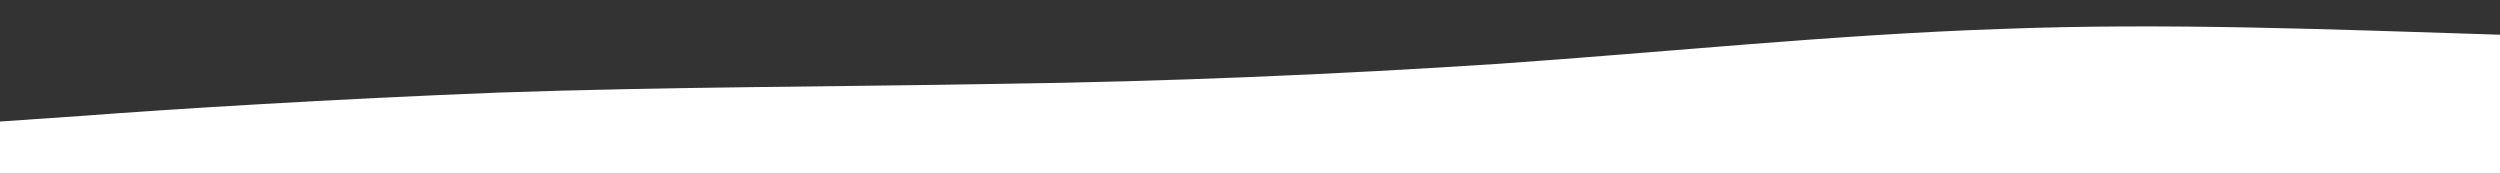 <?xml version="1.0" standalone="no"?>
<svg xmlns:xlink="http://www.w3.org/1999/xlink" id="wave" style="transform:rotate(0deg); transition: 0.3s" viewBox="0 0 1440 100" version="1.1" xmlns="http://www.w3.org/2000/svg"><rect x="0" y="0" width="1440" height="100" fill="#333333" stroke="none"/><defs><linearGradient id="sw-gradient-0" x1="0" x2="0" y1="1" y2="0"><stop stop-color="rgba(255, 255, 255, 1)" offset="0%"/><stop stop-color="rgba(255, 255, 255, 1)" offset="100%"/></linearGradient></defs><path style="transform:translate(0, 0px); opacity:1" fill="url(#sw-gradient-0)" d="M0,70L48,66.7C96,63,192,57,288,53.3C384,50,480,50,576,48.3C672,47,768,43,864,36.7C960,30,1056,20,1152,16.7C1248,13,1344,17,1440,20C1536,23,1632,27,1728,36.7C1824,47,1920,63,2016,60C2112,57,2208,33,2304,35C2400,37,2496,63,2592,61.7C2688,60,2784,30,2880,21.7C2976,13,3072,27,3168,41.7C3264,57,3360,73,3456,70C3552,67,3648,43,3744,36.7C3840,30,3936,40,4032,46.7C4128,53,4224,57,4320,51.7C4416,47,4512,33,4608,35C4704,37,4800,53,4896,61.7C4992,70,5088,70,5184,61.7C5280,53,5376,37,5472,35C5568,33,5664,47,5760,51.7C5856,57,5952,53,6048,43.3C6144,33,6240,17,6336,23.3C6432,30,6528,60,6624,63.3C6720,67,6816,43,6864,31.7L6912,20L6912,100L6864,100C6816,100,6720,100,6624,100C6528,100,6432,100,6336,100C6240,100,6144,100,6048,100C5952,100,5856,100,5760,100C5664,100,5568,100,5472,100C5376,100,5280,100,5184,100C5088,100,4992,100,4896,100C4800,100,4704,100,4608,100C4512,100,4416,100,4320,100C4224,100,4128,100,4032,100C3936,100,3840,100,3744,100C3648,100,3552,100,3456,100C3360,100,3264,100,3168,100C3072,100,2976,100,2880,100C2784,100,2688,100,2592,100C2496,100,2400,100,2304,100C2208,100,2112,100,2016,100C1920,100,1824,100,1728,100C1632,100,1536,100,1440,100C1344,100,1248,100,1152,100C1056,100,960,100,864,100C768,100,672,100,576,100C480,100,384,100,288,100C192,100,96,100,48,100L0,100Z"/></svg>